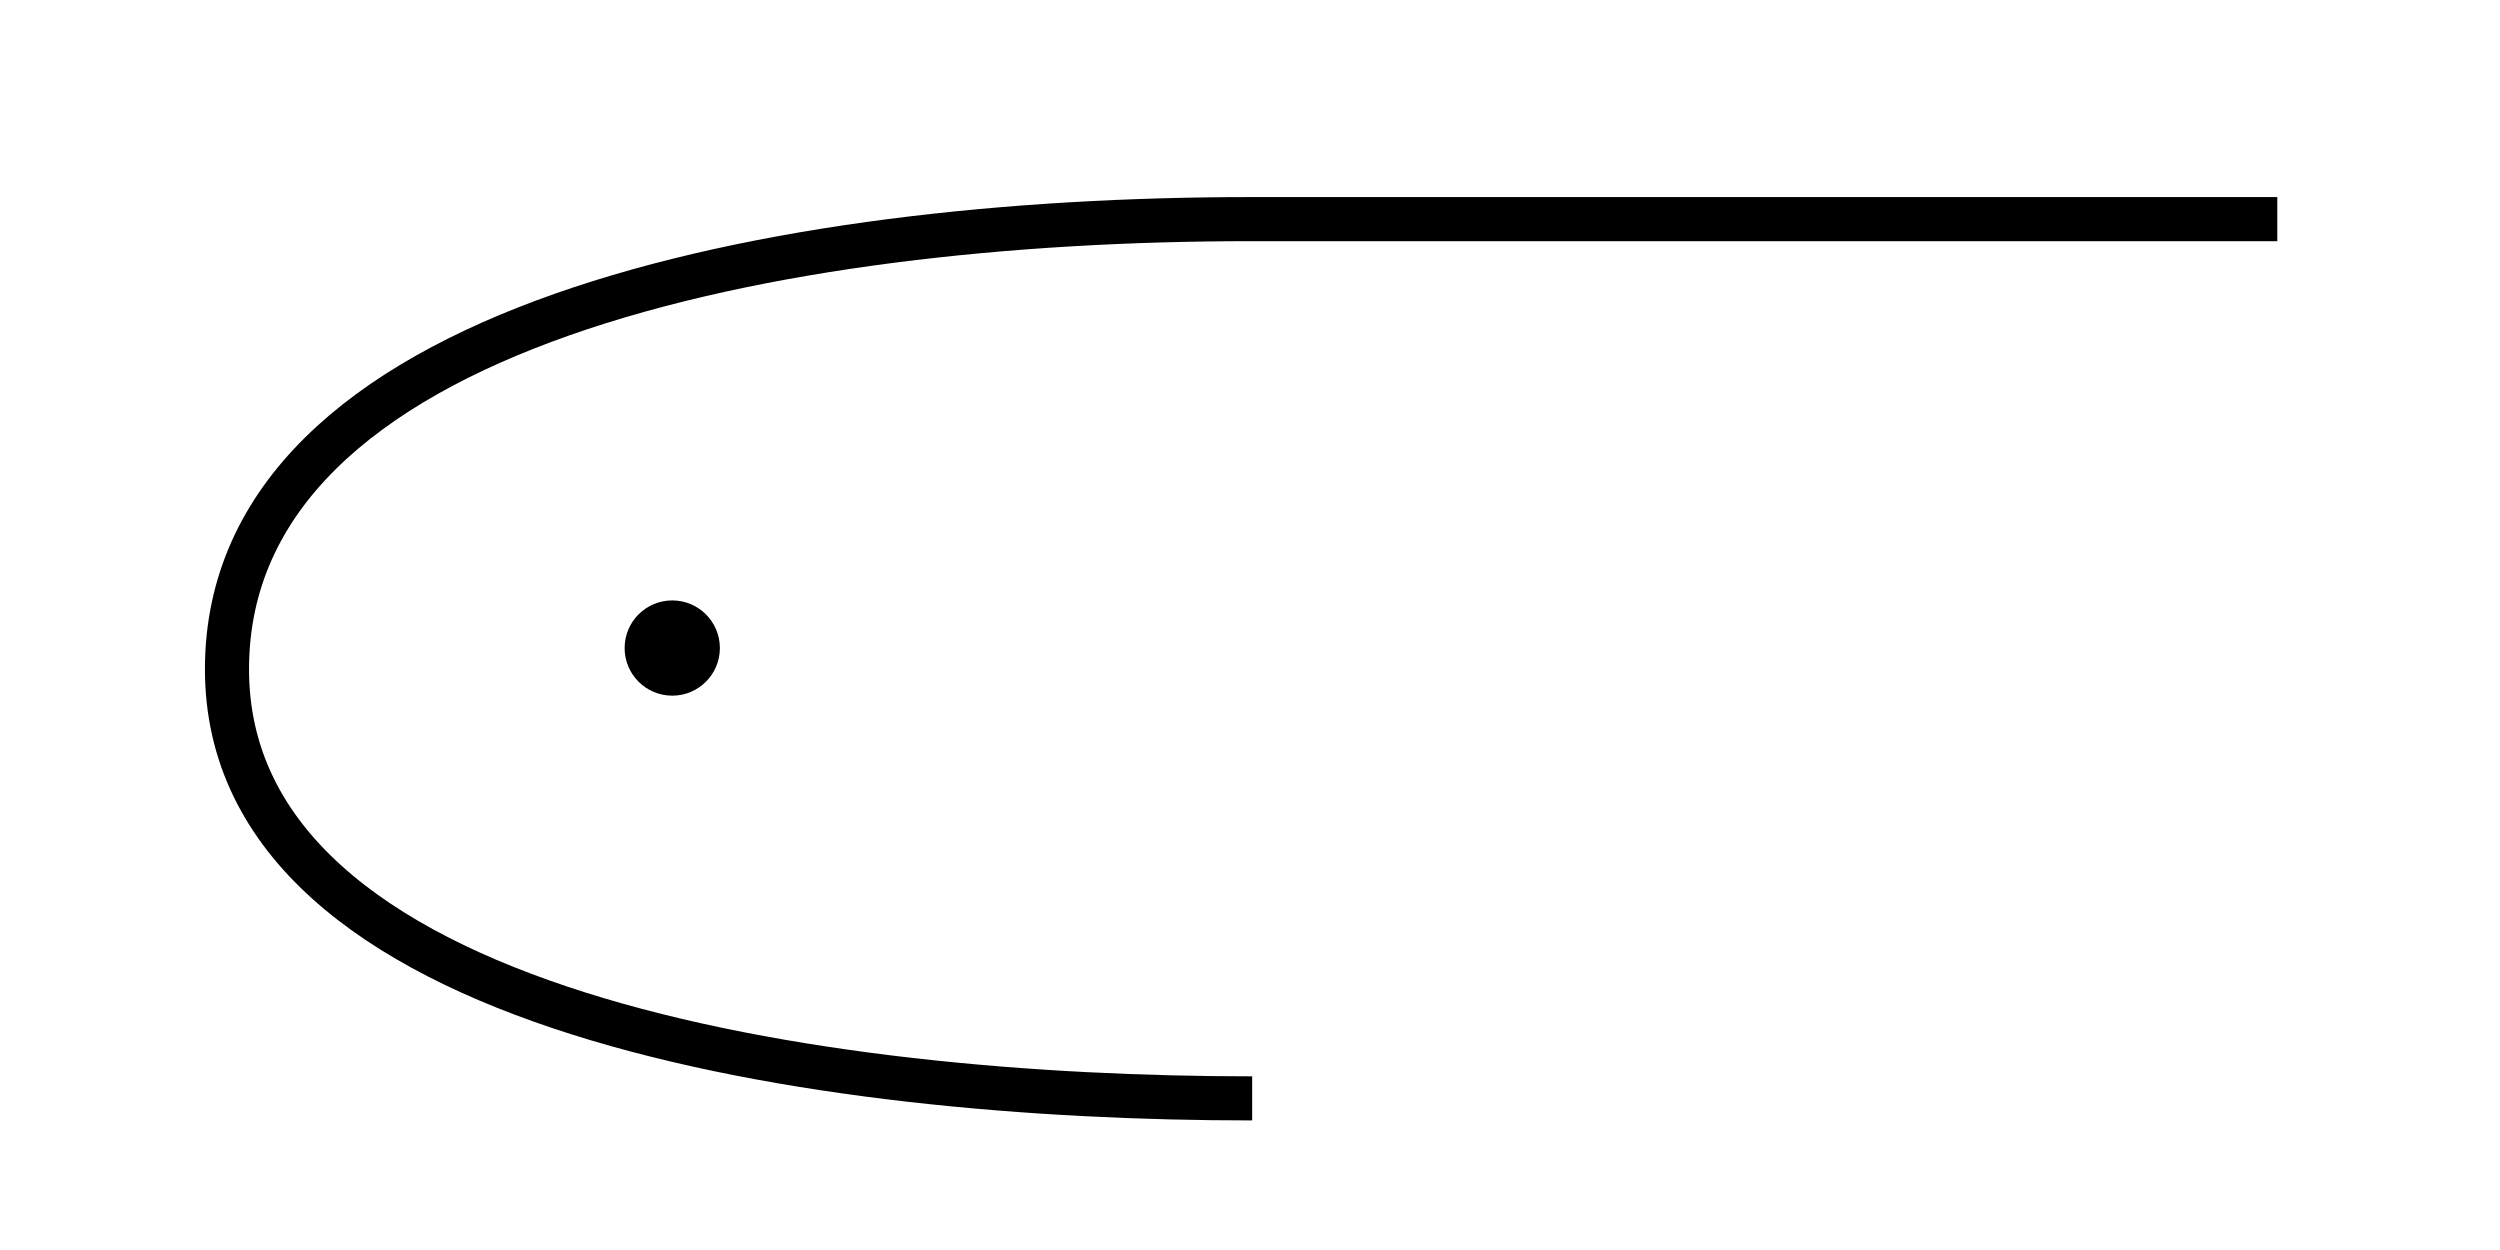 <?xml version="1.0" encoding="utf-8"?>
<!-- Generator: Adobe Illustrator 16.0.0, SVG Export Plug-In . SVG Version: 6.00 Build 0)  -->
<!DOCTYPE svg PUBLIC "-//W3C//DTD SVG 1.1//EN" "http://www.w3.org/Graphics/SVG/1.1/DTD/svg11.dtd">
<svg version="1.1" id="Layer_1" xmlns="http://www.w3.org/2000/svg" xmlns:xlink="http://www.w3.org/1999/xlink" x="0px" y="0px"
	 width="56.69px" height="28.35px" viewBox="0 0 56.69 28.35" enable-background="new 0 0 56.69 28.35" xml:space="preserve">
<path fill="none" stroke="#000000" stroke-miterlimit="10" d="M51.64,4.969c0,0-12.622,0-23.294,0
	c-10.672,0-23.199,2.37-23.199,10.206s13.498,9.732,23.247,9.732"/>
<circle cx="15.244" cy="14.695" r="1.08"/>
</svg>
